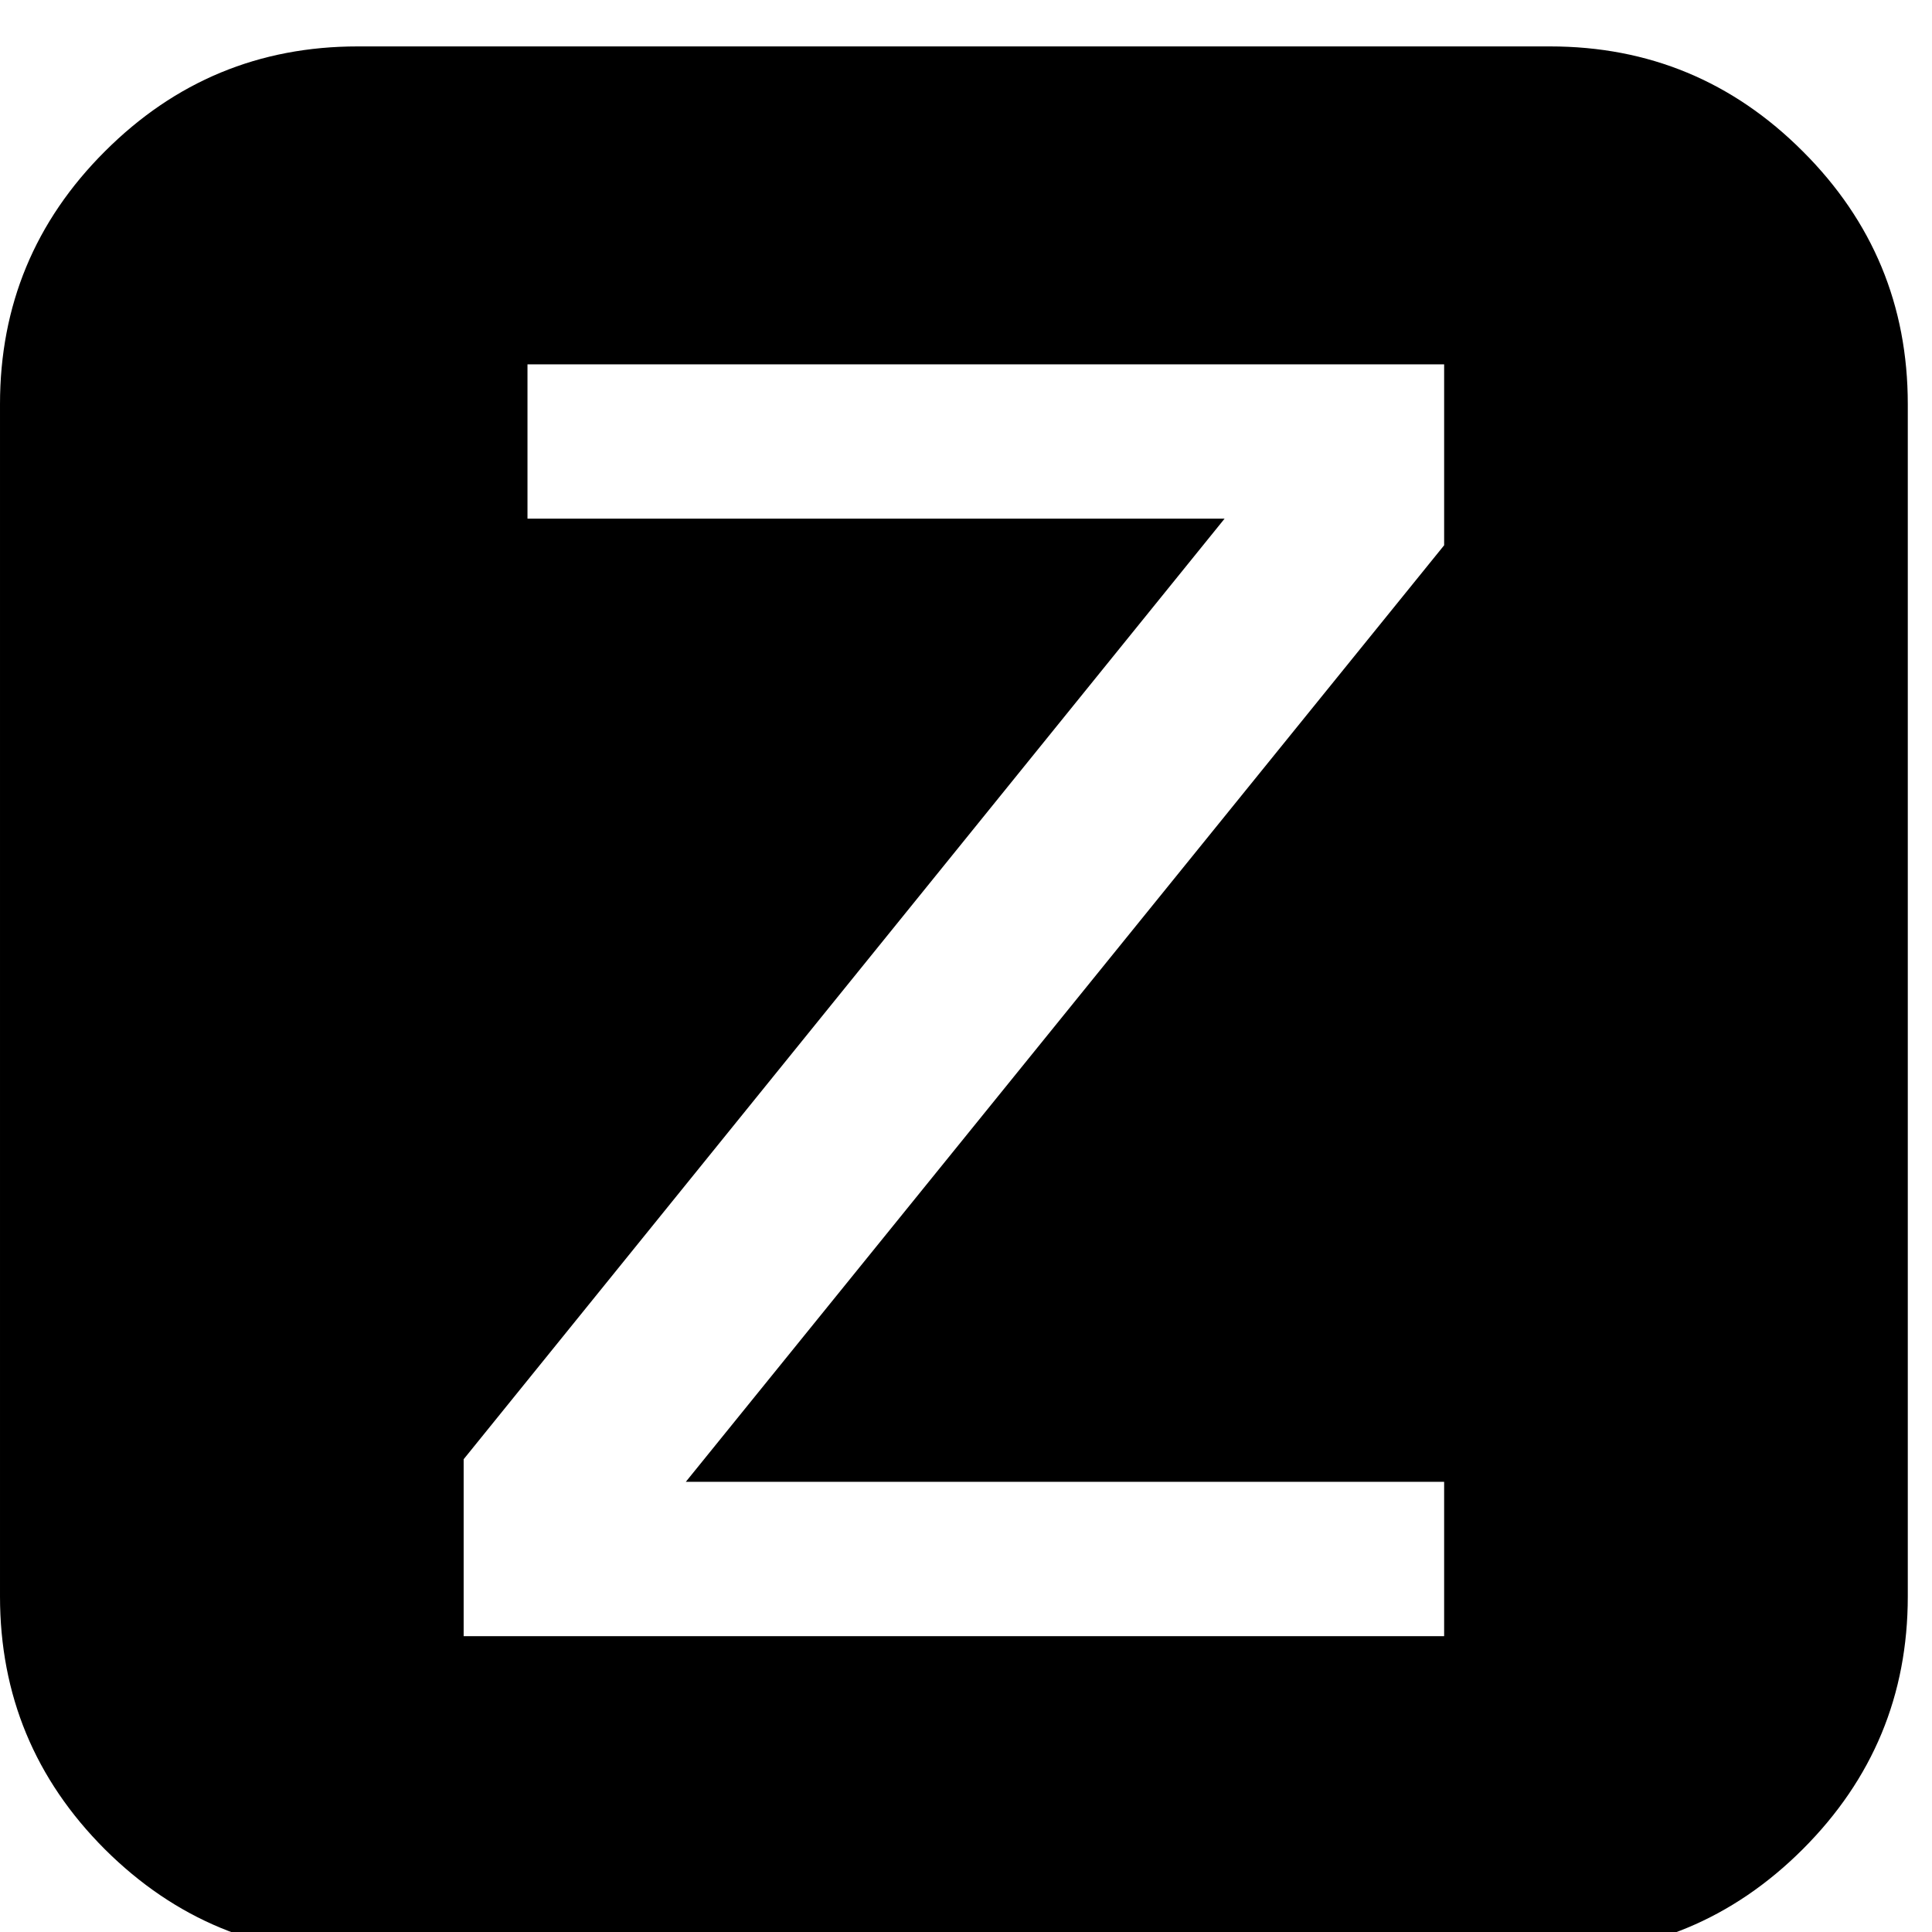 <?xml version="1.0" encoding="UTF-8"?><svg width="64" height="64" version="1.1" viewBox="7.29137e-05 -122.662 64 64" xmlns="http://www.w3.org/2000/svg" xmlns:xlink="http://www.w3.org/1999/xlink"><!--Generated by IJSVG (https://github.com/iconjar/IJSVG)--><path d="M1658.88,-3268.02c-64.366,-64.438 -141.898,-96.548 -232.594,-96.548h-1097.14c-90.698,0 -168.156,32.11 -232.594,96.548c-64.438,64.292 -96.548,141.898 -96.548,232.594v1097.14c0,90.698 32.11,168.302 96.548,232.74c64.438,64.146 142.044,96.402 232.594,96.402h1097.14c90.698,0 168.228,-32.256 232.594,-96.548c64.438,-64.438 96.622,-141.824 96.622,-232.594v-1097.14c0,-90.698 -32.182,-168.302 -96.622,-232.594Zm-330.02,362.496l-697.782,861.77h697.782v142.044h-902.218v-162.816l700.196,-865.5h-641.462v-141.97h843.484v166.474Z" transform="scale(0.036)" fill="#000"></path></svg>